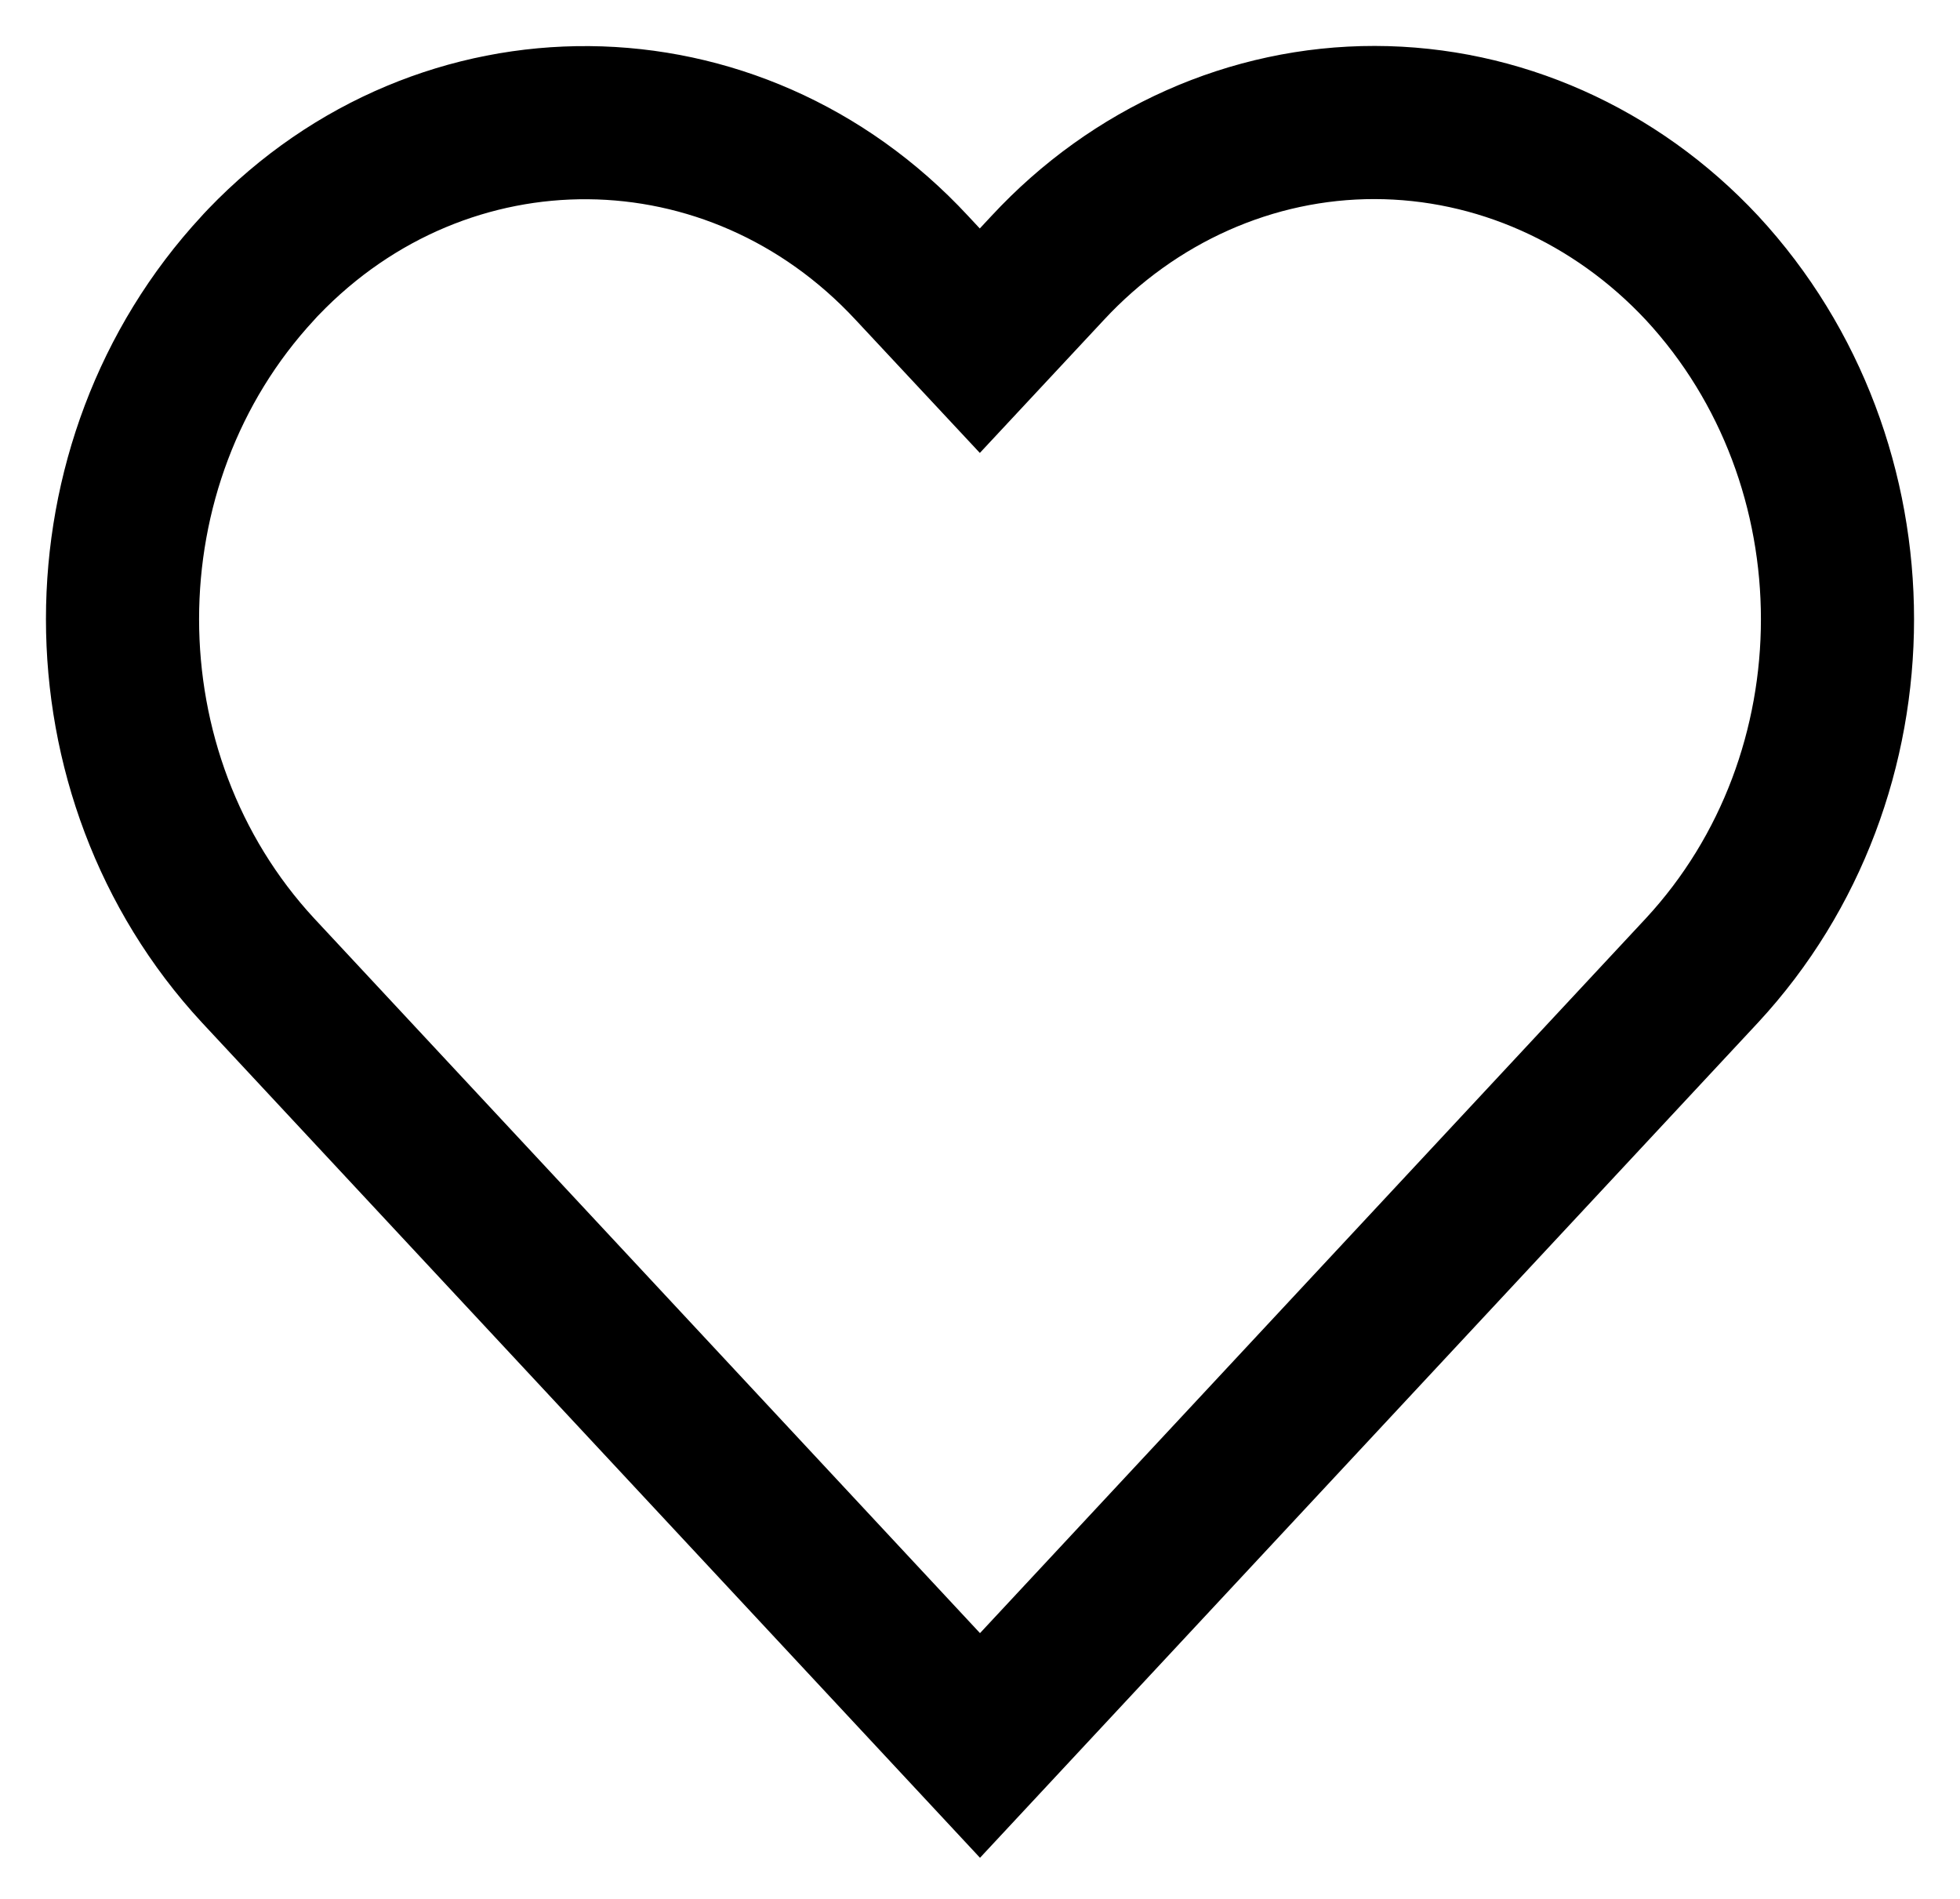 <svg width="32" height="31" viewBox="0 0 32 31" fill="none" xmlns="http://www.w3.org/2000/svg">
<path d="M22.445 2C20.438 1.997 18.513 2.856 17.105 4.374L15.997 5.562L14.888 4.374C11.989 1.248 7.248 1.208 4.299 4.28C4.269 4.31 4.239 4.344 4.212 4.374C1.263 7.556 1.263 12.656 4.212 15.842L16 28.495L27.788 15.842C30.737 12.659 30.737 7.559 27.788 4.374C26.373 2.859 24.452 2.003 22.445 2Z" stroke="black" stroke-width="2.5" stroke-miterlimit="10"/>
</svg>
